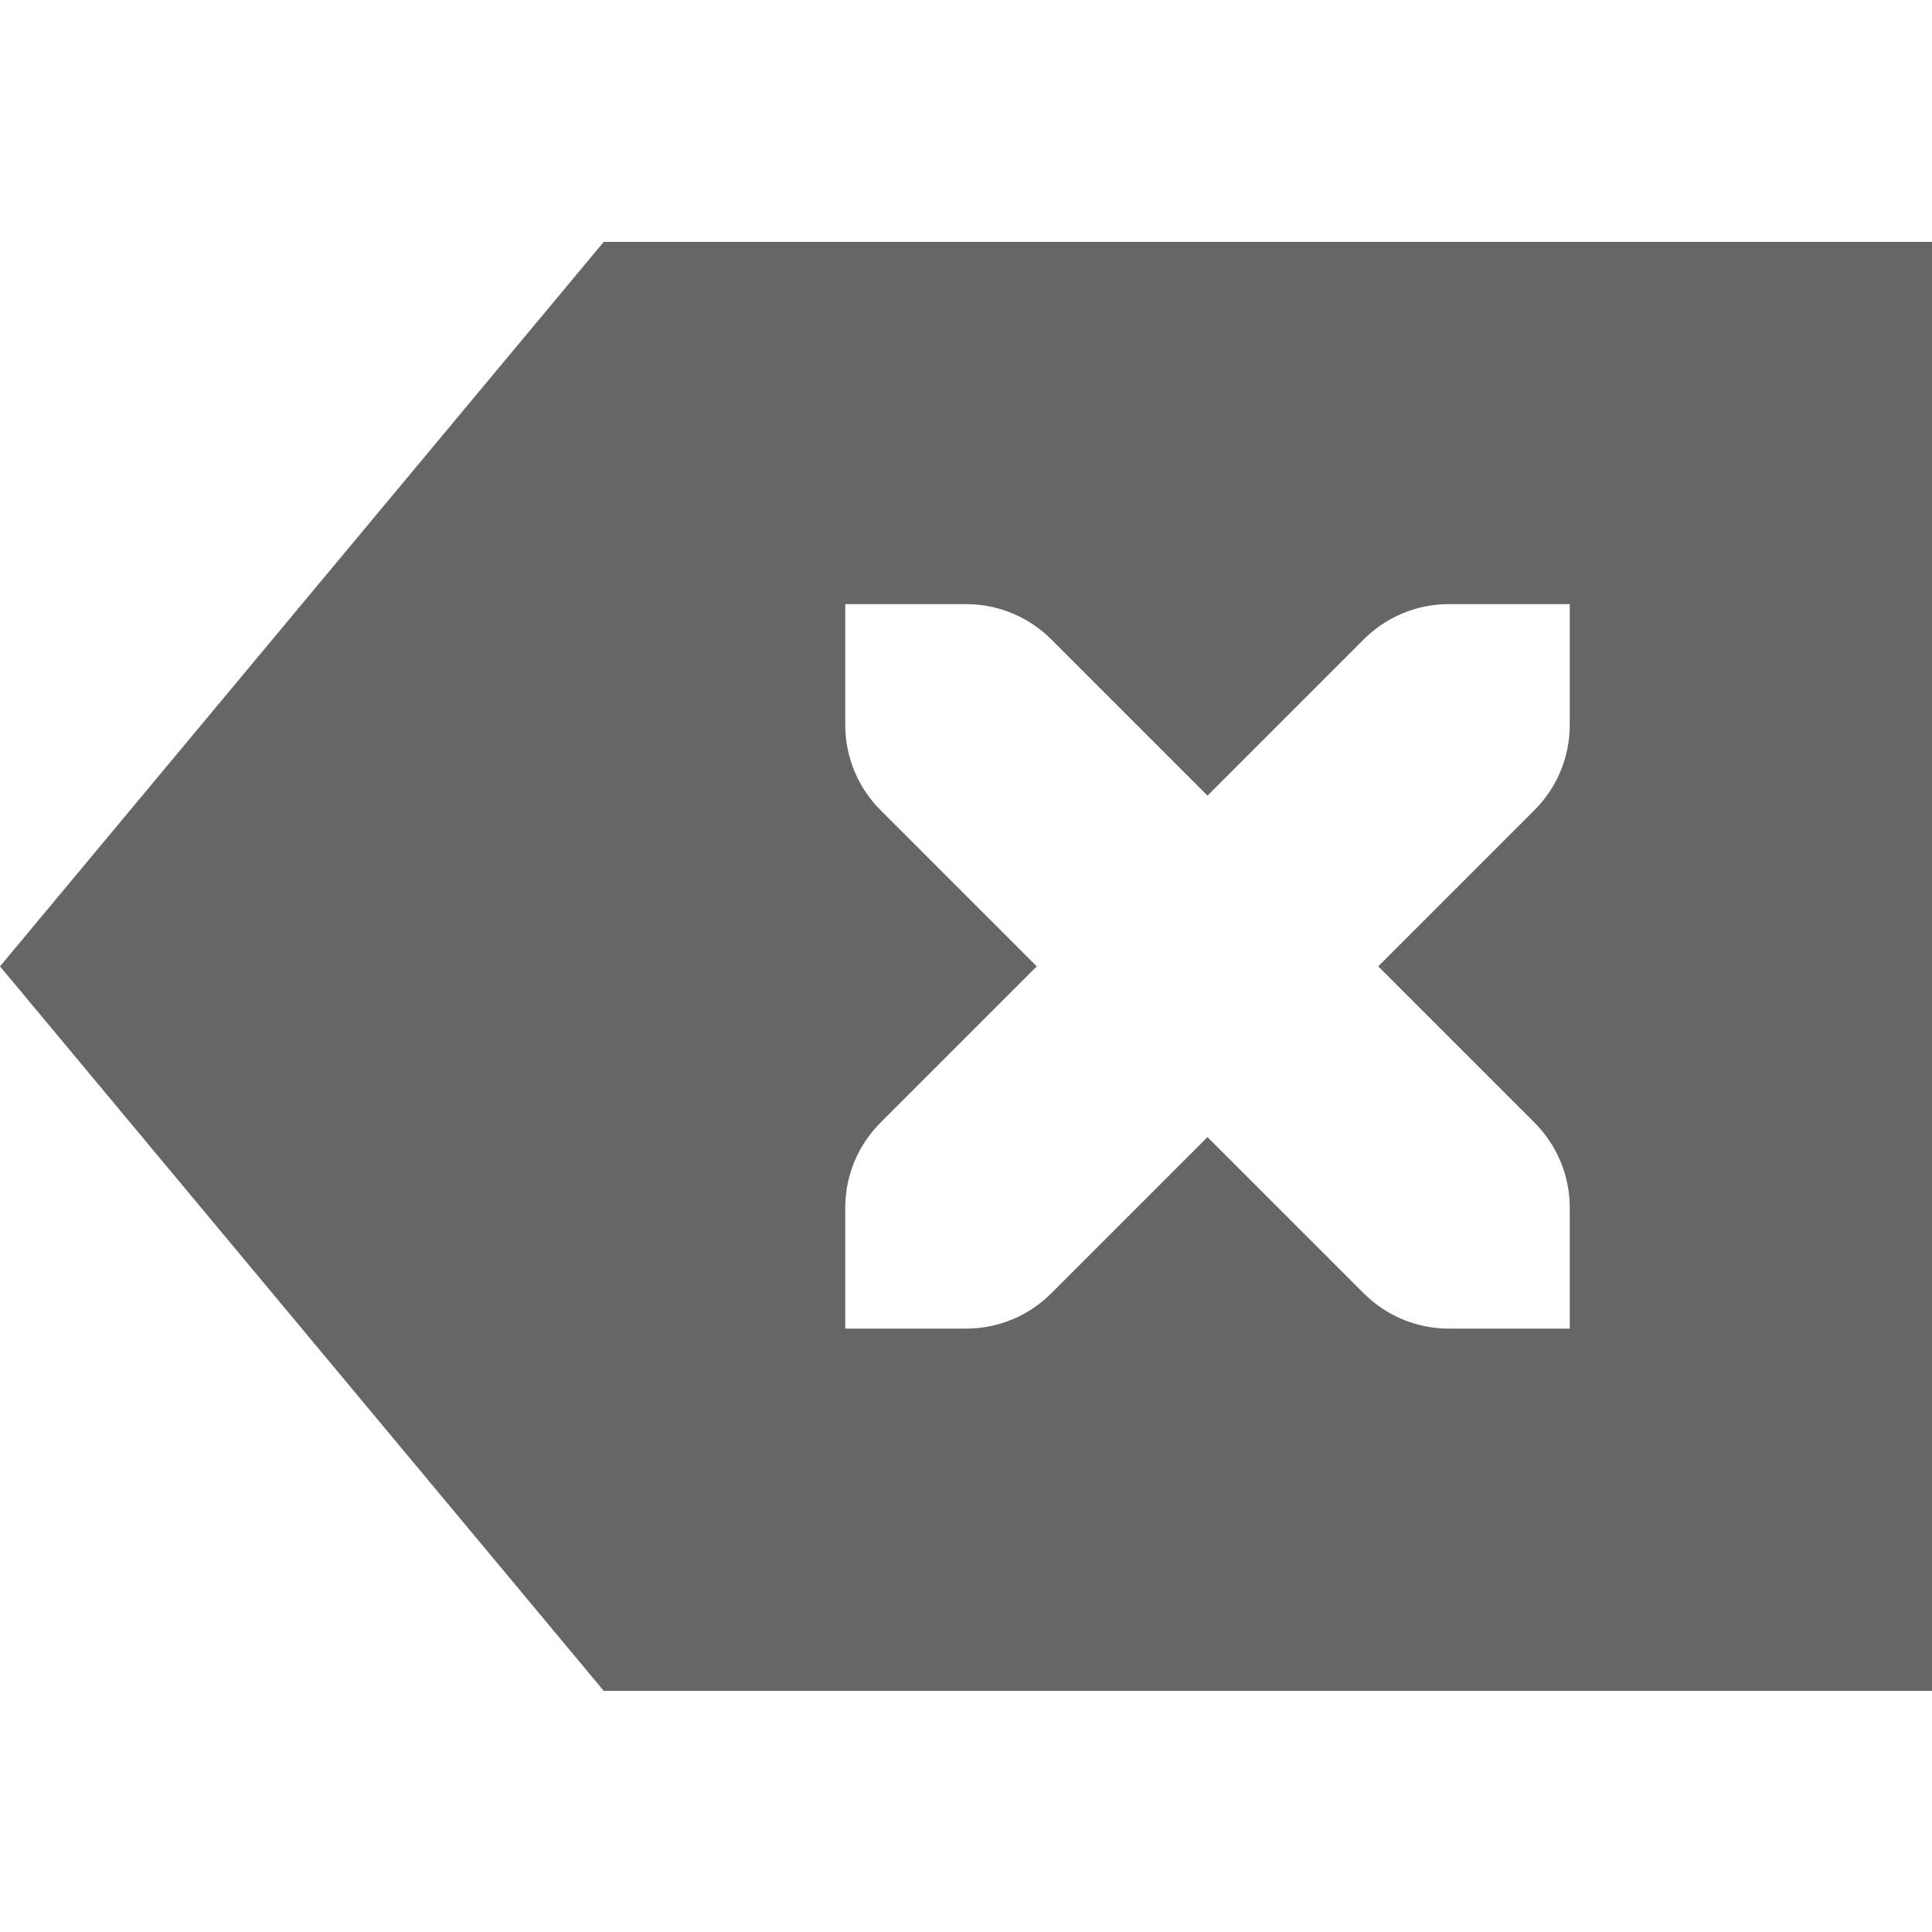 <?xml version='1.0' encoding='UTF-8' standalone='no'?>
<!-- Created with Inkscape (http://www.inkscape.org/) -->

<svg xmlns:cc='http://creativecommons.org/ns#' xmlns:dc='http://purl.org/dc/elements/1.1/' sodipodi:docname='edit-clear-symbolic.svg' inkscape:export-filename='/home/sam/source-symbolic.png' inkscape:export-xdpi='270' inkscape:export-ydpi='270' height='16' id='svg7384' xmlns:inkscape='http://www.inkscape.org/namespaces/inkscape' xmlns:osb='http://www.openswatchbook.org/uri/2009/osb' xmlns:rdf='http://www.w3.org/1999/02/22-rdf-syntax-ns#' xmlns:sodipodi='http://sodipodi.sourceforge.net/DTD/sodipodi-0.dtd' style='enable-background:new' xmlns:svg='http://www.w3.org/2000/svg' version='1.1' inkscape:version='0.91 r13725' width='16' xmlns='http://www.w3.org/2000/svg'>
  <sodipodi:namedview inkscape:bbox-nodes='true' inkscape:bbox-paths='false' bordercolor='#666666' borderlayer='false' borderopacity='1' inkscape:current-layer='layer12' inkscape:cx='-8.36484' inkscape:cy='7.137872' gridtolerance='10' inkscape:guide-bbox='true' guidetolerance='10' id='namedview88' inkscape:object-nodes='true' inkscape:object-paths='true' objecttolerance='10' pagecolor='#f7f7f7' inkscape:pageopacity='1' inkscape:pageshadow='2' showborder='true' showgrid='false' showguides='true' inkscape:showpageshadow='false' inkscape:snap-bbox='true' inkscape:snap-bbox-edge-midpoints='false' inkscape:snap-bbox-midpoints='true' inkscape:snap-center='false' inkscape:snap-global='true' inkscape:snap-grids='true' inkscape:snap-intersection-paths='true' inkscape:snap-midpoints='true' inkscape:snap-nodes='true' inkscape:snap-object-midpoints='true' inkscape:snap-others='true' inkscape:snap-page='false' inkscape:snap-smooth-nodes='true' inkscape:snap-to-guides='true' inkscape:window-height='711' inkscape:window-maximized='1' inkscape:window-width='1366' inkscape:window-x='0' inkscape:window-y='27' inkscape:zoom='1'>
    <inkscape:grid color='#000000' dotted='false' empcolor='#0800ff' empopacity='0.463' empspacing='4' enabled='true' id='grid4866' opacity='0.165' originx='-124' originy='-216.003' snapvisiblegridlinesonly='true' spacingx='0.25px' spacingy='0.25px' type='xygrid' visible='true'/>
  </sodipodi:namedview>
  <title id='title8473'>Paper Symbolic Icon Theme</title>
  <defs id='defs7386'>
    <linearGradient id='linearGradient5606' osb:paint='solid'>
      <stop id='stop5608' offset='0' style='stop-color:#000000;stop-opacity:1;'/>
    </linearGradient>
    <filter inkscape:collect='always' id='filter7554' style='color-interpolation-filters:sRGB'>
      <feBlend inkscape:collect='always' id='feBlend7556' in2='BackgroundImage' mode='darken'/>
    </filter>
  </defs>
  <g inkscape:groupmode='layer' id='layer9' inkscape:label='status' style='display:inline' transform='translate(-365,-0.997)'/>
  <g inkscape:groupmode='layer' id='layer10' inkscape:label='devices' style='display:inline;filter:url(#filter7554)' transform='translate(-365,-0.997)'/>
  <g inkscape:groupmode='layer' id='layer1' inkscape:label='places' style='display:inline' transform='translate(-124,-617.997)'/>
  <g inkscape:groupmode='layer' id='layer14' inkscape:label='mimetypes' style='display:inline' transform='translate(-365,-0.997)'/>
  <g inkscape:groupmode='layer' id='layer15' inkscape:label='emblems' style='display:inline' transform='translate(-365,-0.997)'/>
  <g inkscape:groupmode='layer' id='g71291' inkscape:label='emotes' style='display:inline' transform='translate(-365,-0.997)'/>
  <g inkscape:groupmode='layer' id='layer2' inkscape:label='categories' style='display:inline' transform='translate(-124,-467.997)'/>
  <g inkscape:groupmode='layer' id='g6058' inkscape:label='apps' style='display:inline' transform='translate(-124,-467.997)'/>
  <g inkscape:groupmode='layer' id='layer12' inkscape:label='actions' style='display:inline' transform='translate(-365,-0.997)'>
    
    <path inkscape:connector-curvature='0' d='m 370,3 -5,6 5,6 11,0 0,-12 z m 2,3 1,0 c 0.277,0 0.526,0.112 0.707,0.293 l 1.293,1.293 1.293,-1.293 C 376.474,6.112 376.723,6 377,6 l 1,0 0,1 c 0,0.277 -0.112,0.526 -0.293,0.707 L 376.414,9 l 1.293,1.293 C 377.888,10.474 378,10.723 378,11 l 0,1 -1,0 c -0.277,0 -0.526,-0.112 -0.707,-0.293 l -1.293,-1.293 -1.293,1.293 C 373.526,11.888 373.277,12 373,12 l -1,0 0,-1 c 0,-0.277 0.112,-0.526 0.293,-0.707 L 373.586,9 372.293,7.707 C 372.112,7.526 372,7.277 372,7 Z' id='rect6867' sodipodi:nodetypes='cccccccsscsscsscsscsscsscsscssc' style='opacity:1;fill:#666666;fill-opacity:1;stroke:none;stroke-width:2;stroke-linecap:round;stroke-linejoin:miter;stroke-miterlimit:4;stroke-dasharray:none;stroke-opacity:1'/>
  </g>
</svg>
